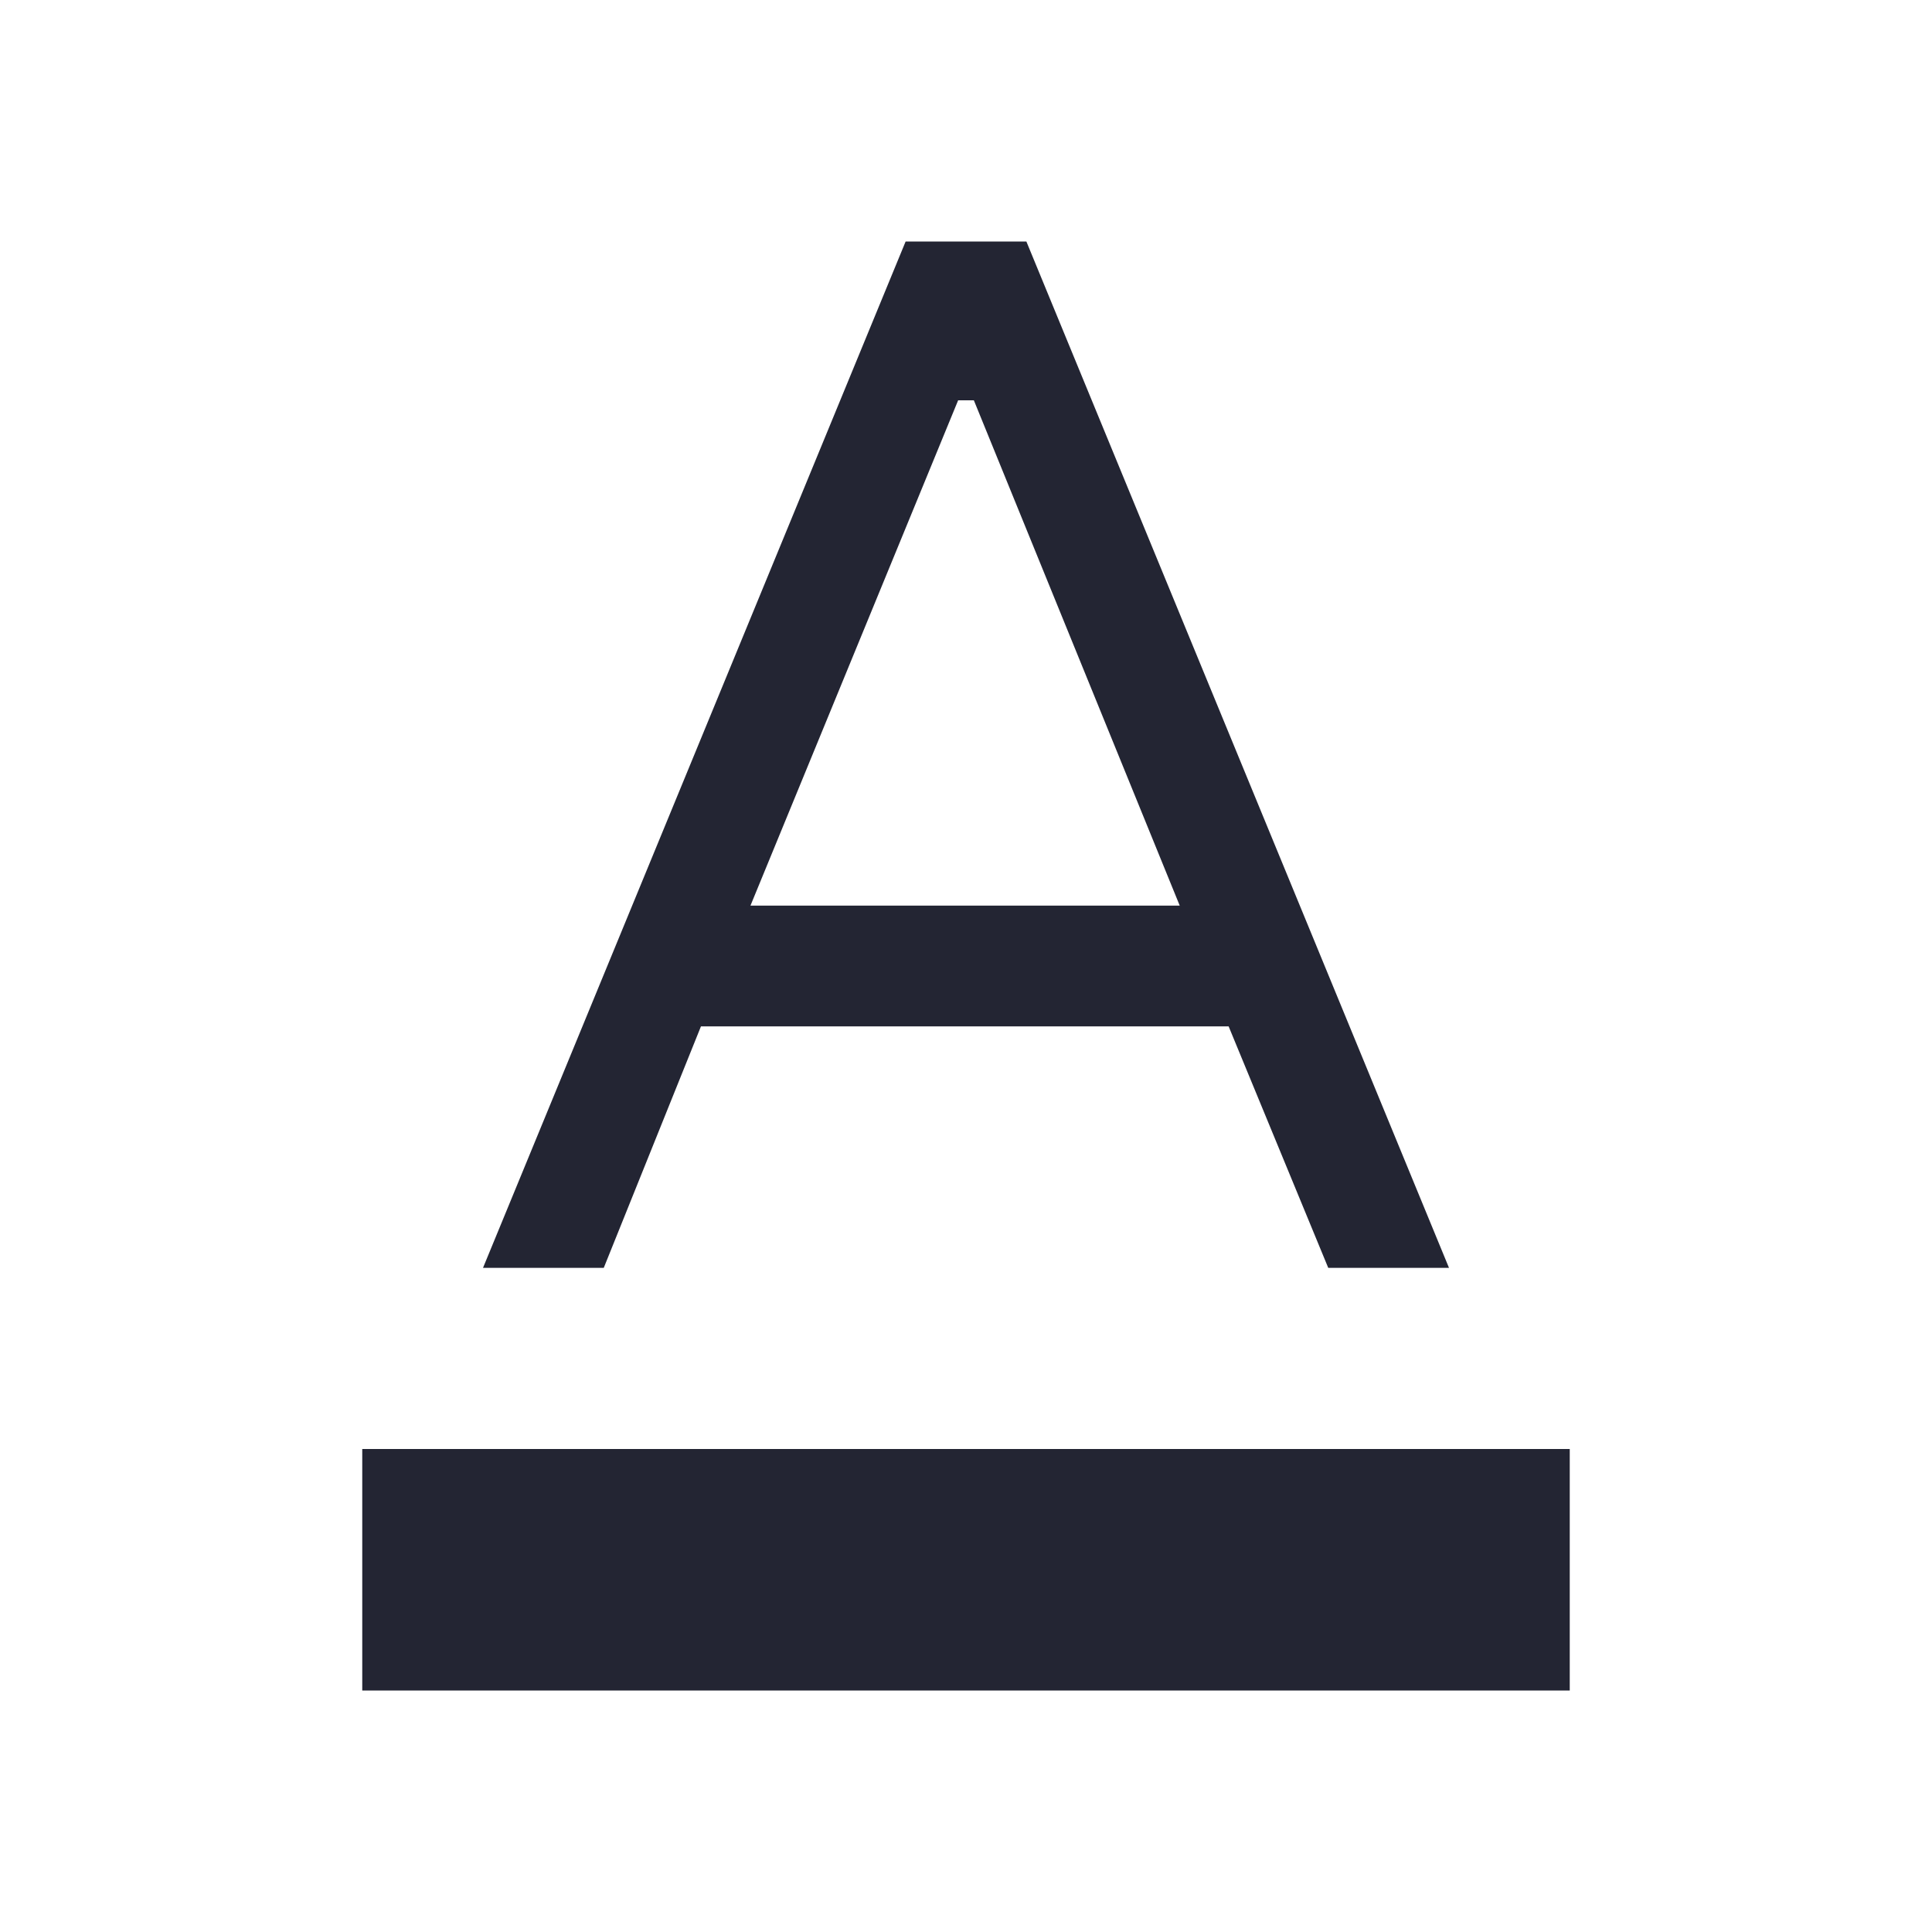 <svg width="32" height="32" viewBox="0 0 32 32" fill="none" xmlns="http://www.w3.org/2000/svg">
<path d="M22 21H24L17 4H15L8 21H10L11.61 17H20.35L22 21ZM12.43 15L15.87 6.63H16.13L19.54 15H12.43ZM6 24H26V28H6V24Z" fill="#232533"/>
</svg>
